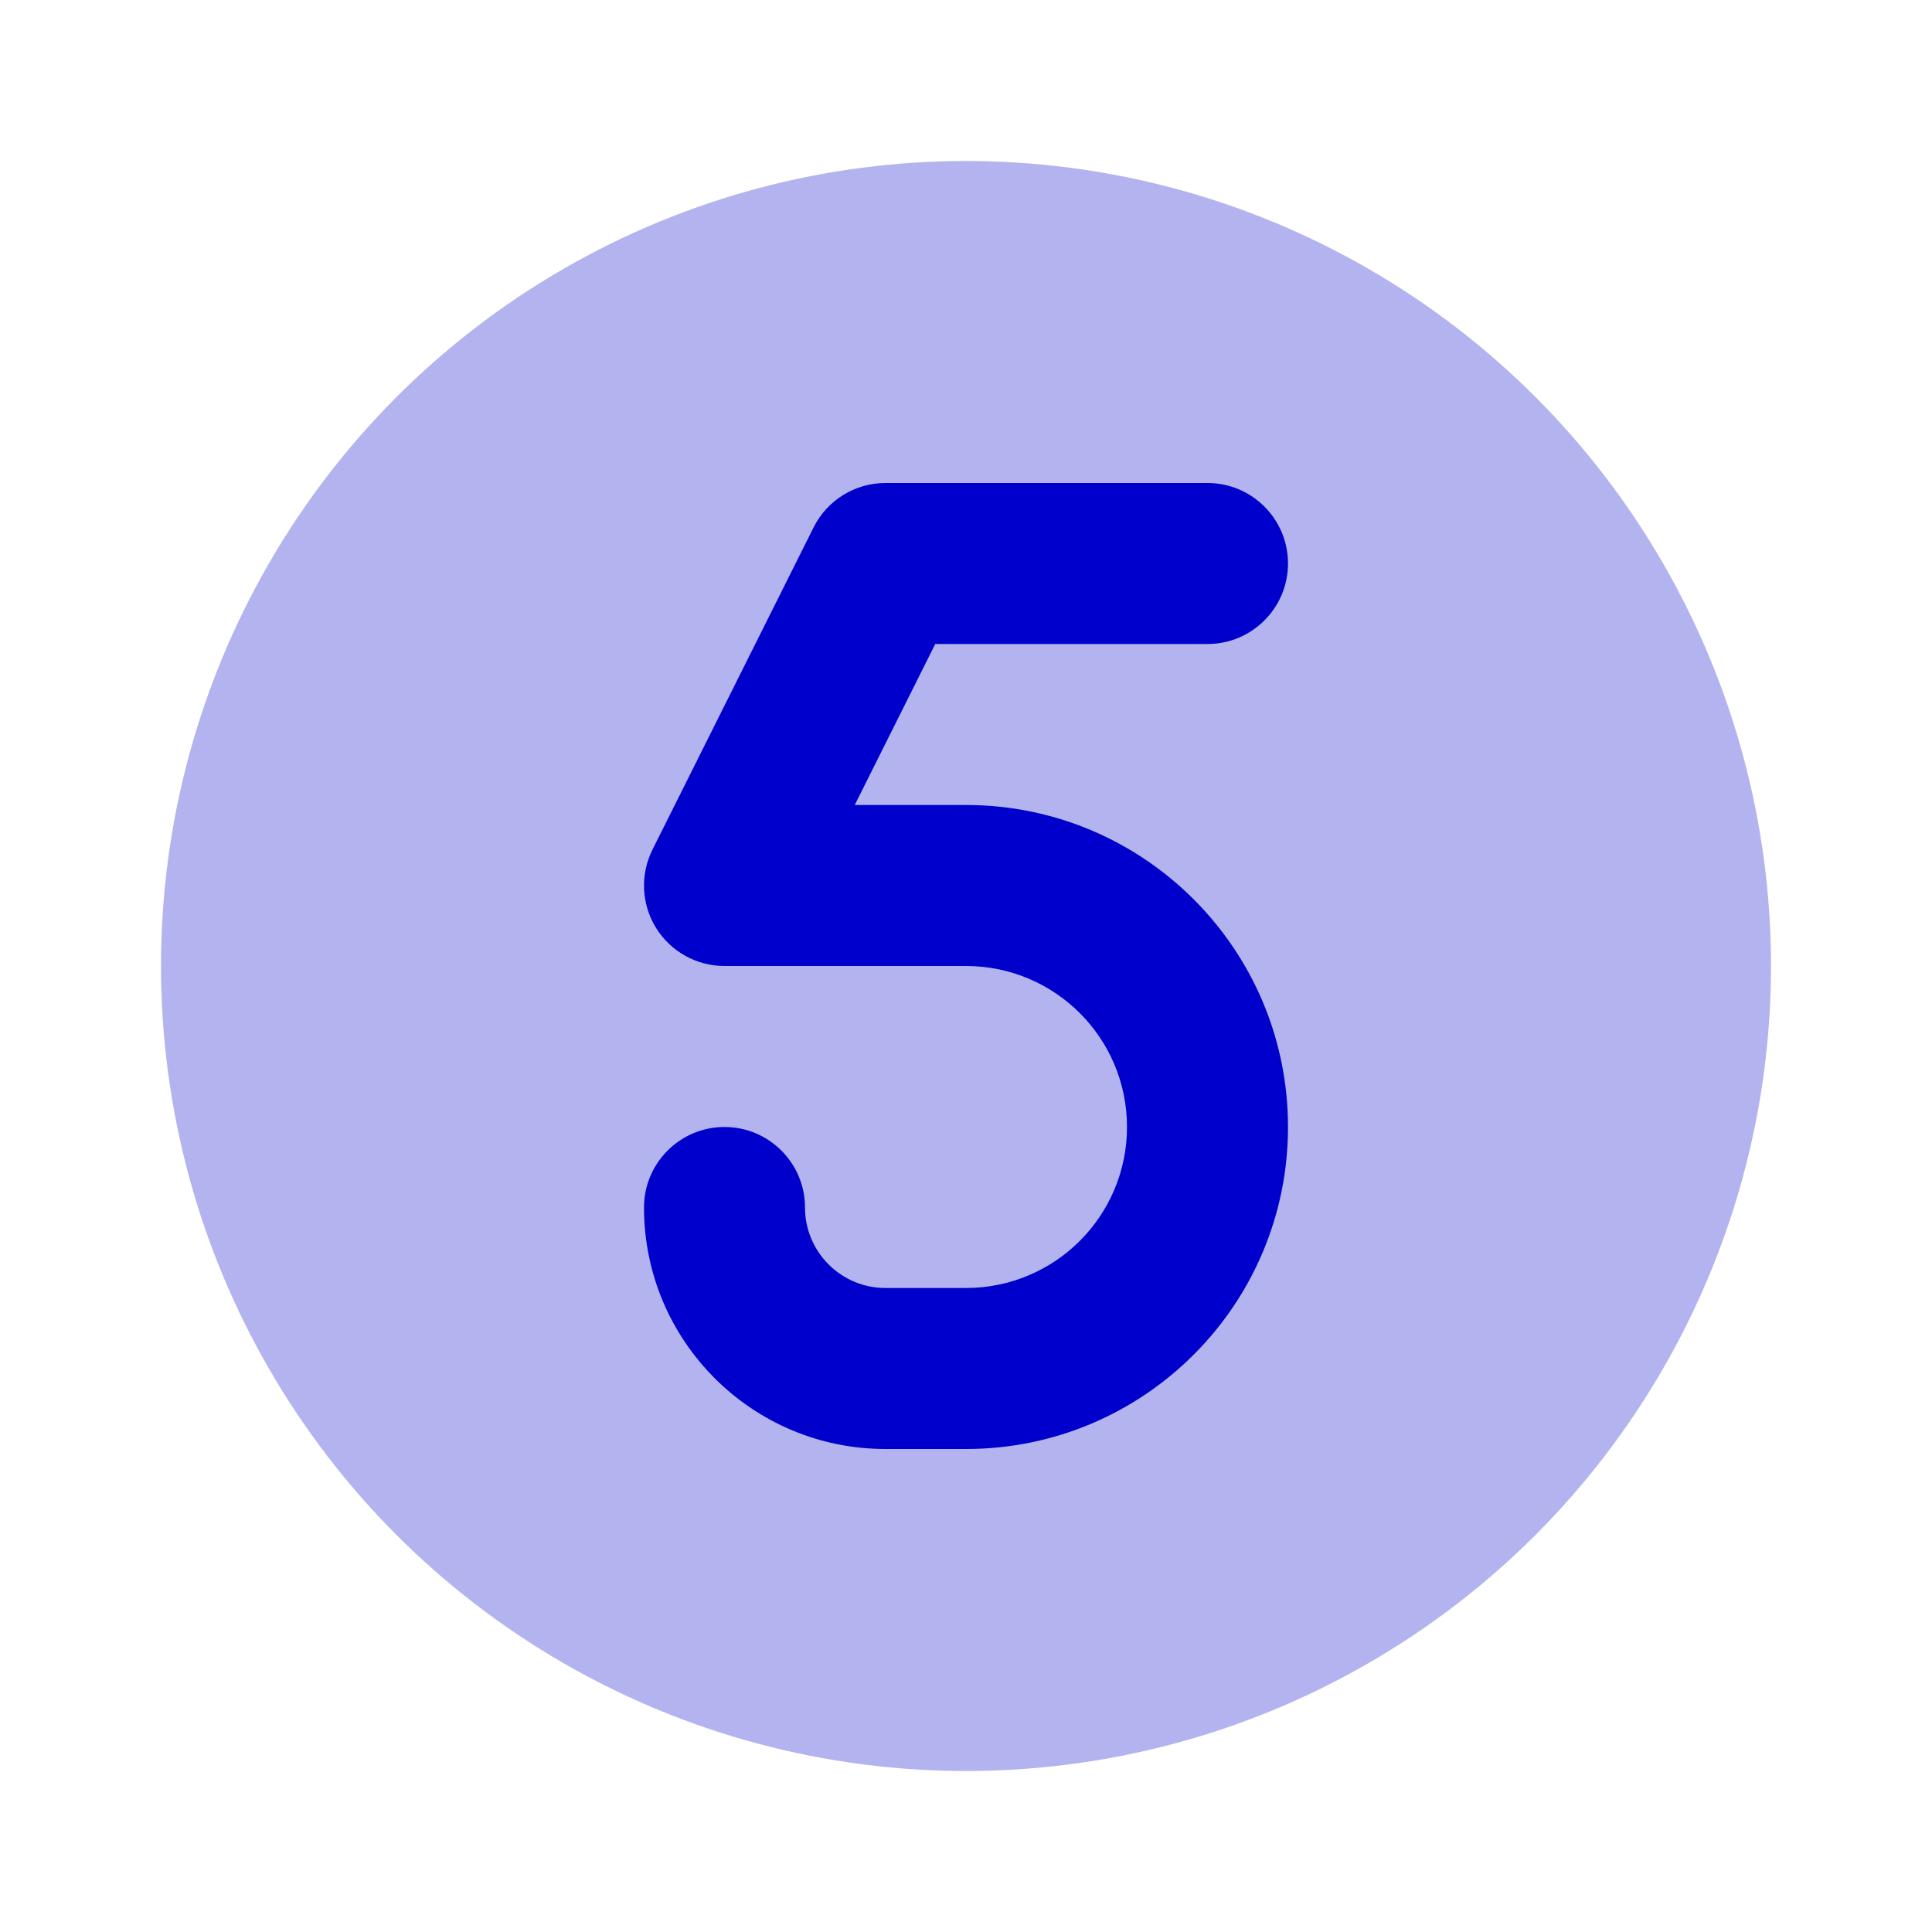 <svg width="24" height="24" viewBox="0 0 24 24" fill="none" xmlns="http://www.w3.org/2000/svg">
<circle opacity="0.3" cx="12" cy="12" r="10" fill="#0000CC"/>
<path fill-rule="evenodd" clip-rule="evenodd" d="M10.106 6.553C10.275 6.214 10.621 6 11 6H15C15.552 6 16 6.448 16 7C16 7.552 15.552 8 15 8H11.618L10.618 10H12C14.209 10 16 11.791 16 14C16 16.209 14.209 18 12 18H11C9.343 18 8 16.657 8 15C8 14.448 8.448 14 9 14C9.552 14 10 14.448 10 15C10 15.552 10.448 16 11 16H12C13.105 16 14 15.105 14 14C14 12.895 13.105 12 12 12H9C8.653 12 8.332 11.821 8.149 11.526C7.967 11.231 7.951 10.863 8.106 10.553L10.106 6.553Z" fill="#0000CC"/>
</svg>
